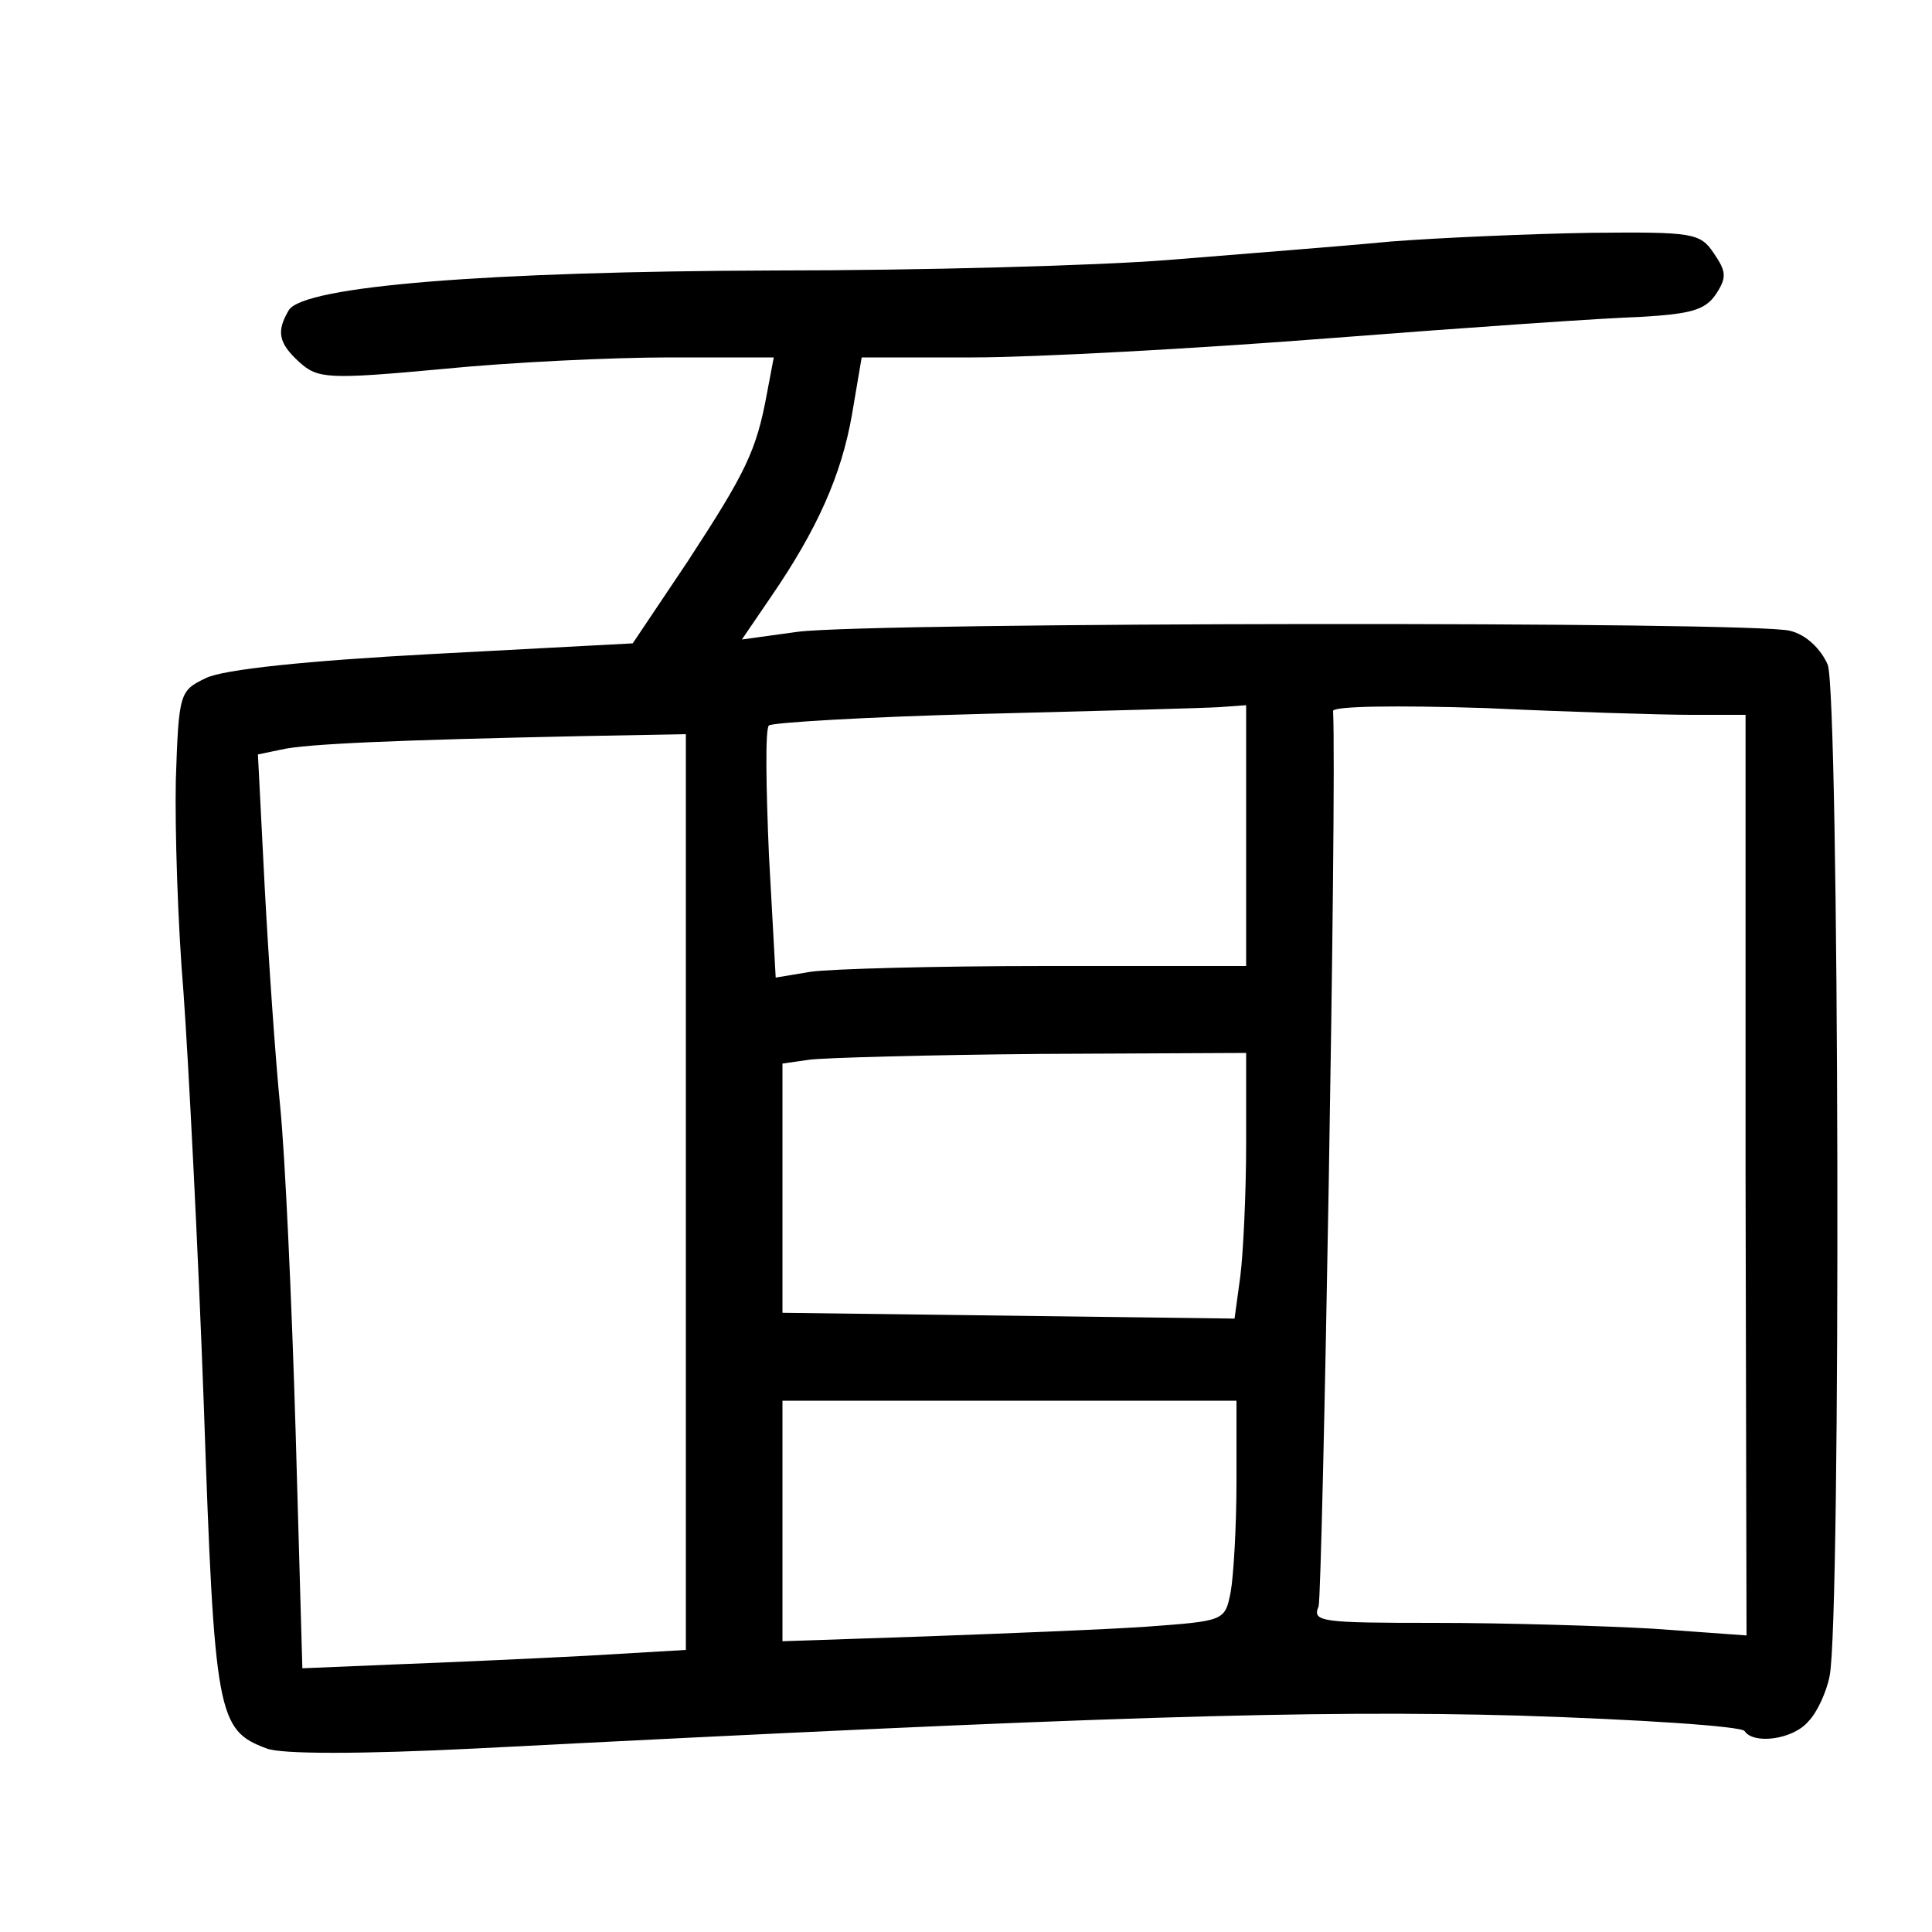 <?xml version="1.0"?>
<svg xmlns="http://www.w3.org/2000/svg" height="200pt" preserveAspectRatio="xMidYMid meet" viewBox="0 0 200 200" width="200pt">
  <g transform="matrix(.1 0 0 -.1 0 200)">
    <path d="m1440 1750c-52-5-156-13-229-19-74-6-259-11-410-11-296-1-486-16-502-41-13-22-11-34 11-54 19-17 29-18 148-7 70 7 176 12 235 12h108l-7-37c-11-60-22-82-82-174l-57-85-207-11c-131-7-217-16-235-25-27-13-28-15-31-106-1-50 2-149 8-220 5-70 15-262 21-427 11-321 14-336 65-355 15-6 97-6 217 0 641 33 866 40 1080 34 125-4 230-11 233-16 9-14 50-9 66 10 9 9 19 31 22 47 12 57 10 1018-2 1047-7 16-22 31-39 35-35 10-947 9-1027-1l-58-8 30 44c48 70 73 126 84 189l10 59h115c63 0 230 9 371 20s286 21 321 22c51 3 66 7 77 23 12 18 11 24-2 43-14 21-22 22-127 21-62-1-155-5-207-9zm-150-615v-135h-207c-115 0-224-3-244-6l-36-6-7 127c-3 70-4 131 0 134 3 3 103 9 222 12s229 6 245 7l27 2zm461 125h56v-476l1-477-97 7c-53 3-154 6-225 6-118 0-128 1-121 17 4 13 19 845 15 927 0 5 65 6 158 3 86-4 182-7 213-7zm-1041-494v-474l-102-6c-57-3-146-7-199-9l-96-4-7 246c-4 135-11 287-16 336-5 50-12 152-16 227l-7 137 24 5c25 6 121 10 312 14l107 2zm580 50c0-51-3-113-6-137l-6-44-234 3-234 3v129 129l28 4c15 2 123 5 240 6l212 1zm-10-350c0-46-3-97-6-114-6-30-6-30-88-36-44-3-147-7-228-10l-148-5v125 124h235 235z"/>
  </g>
</svg>
